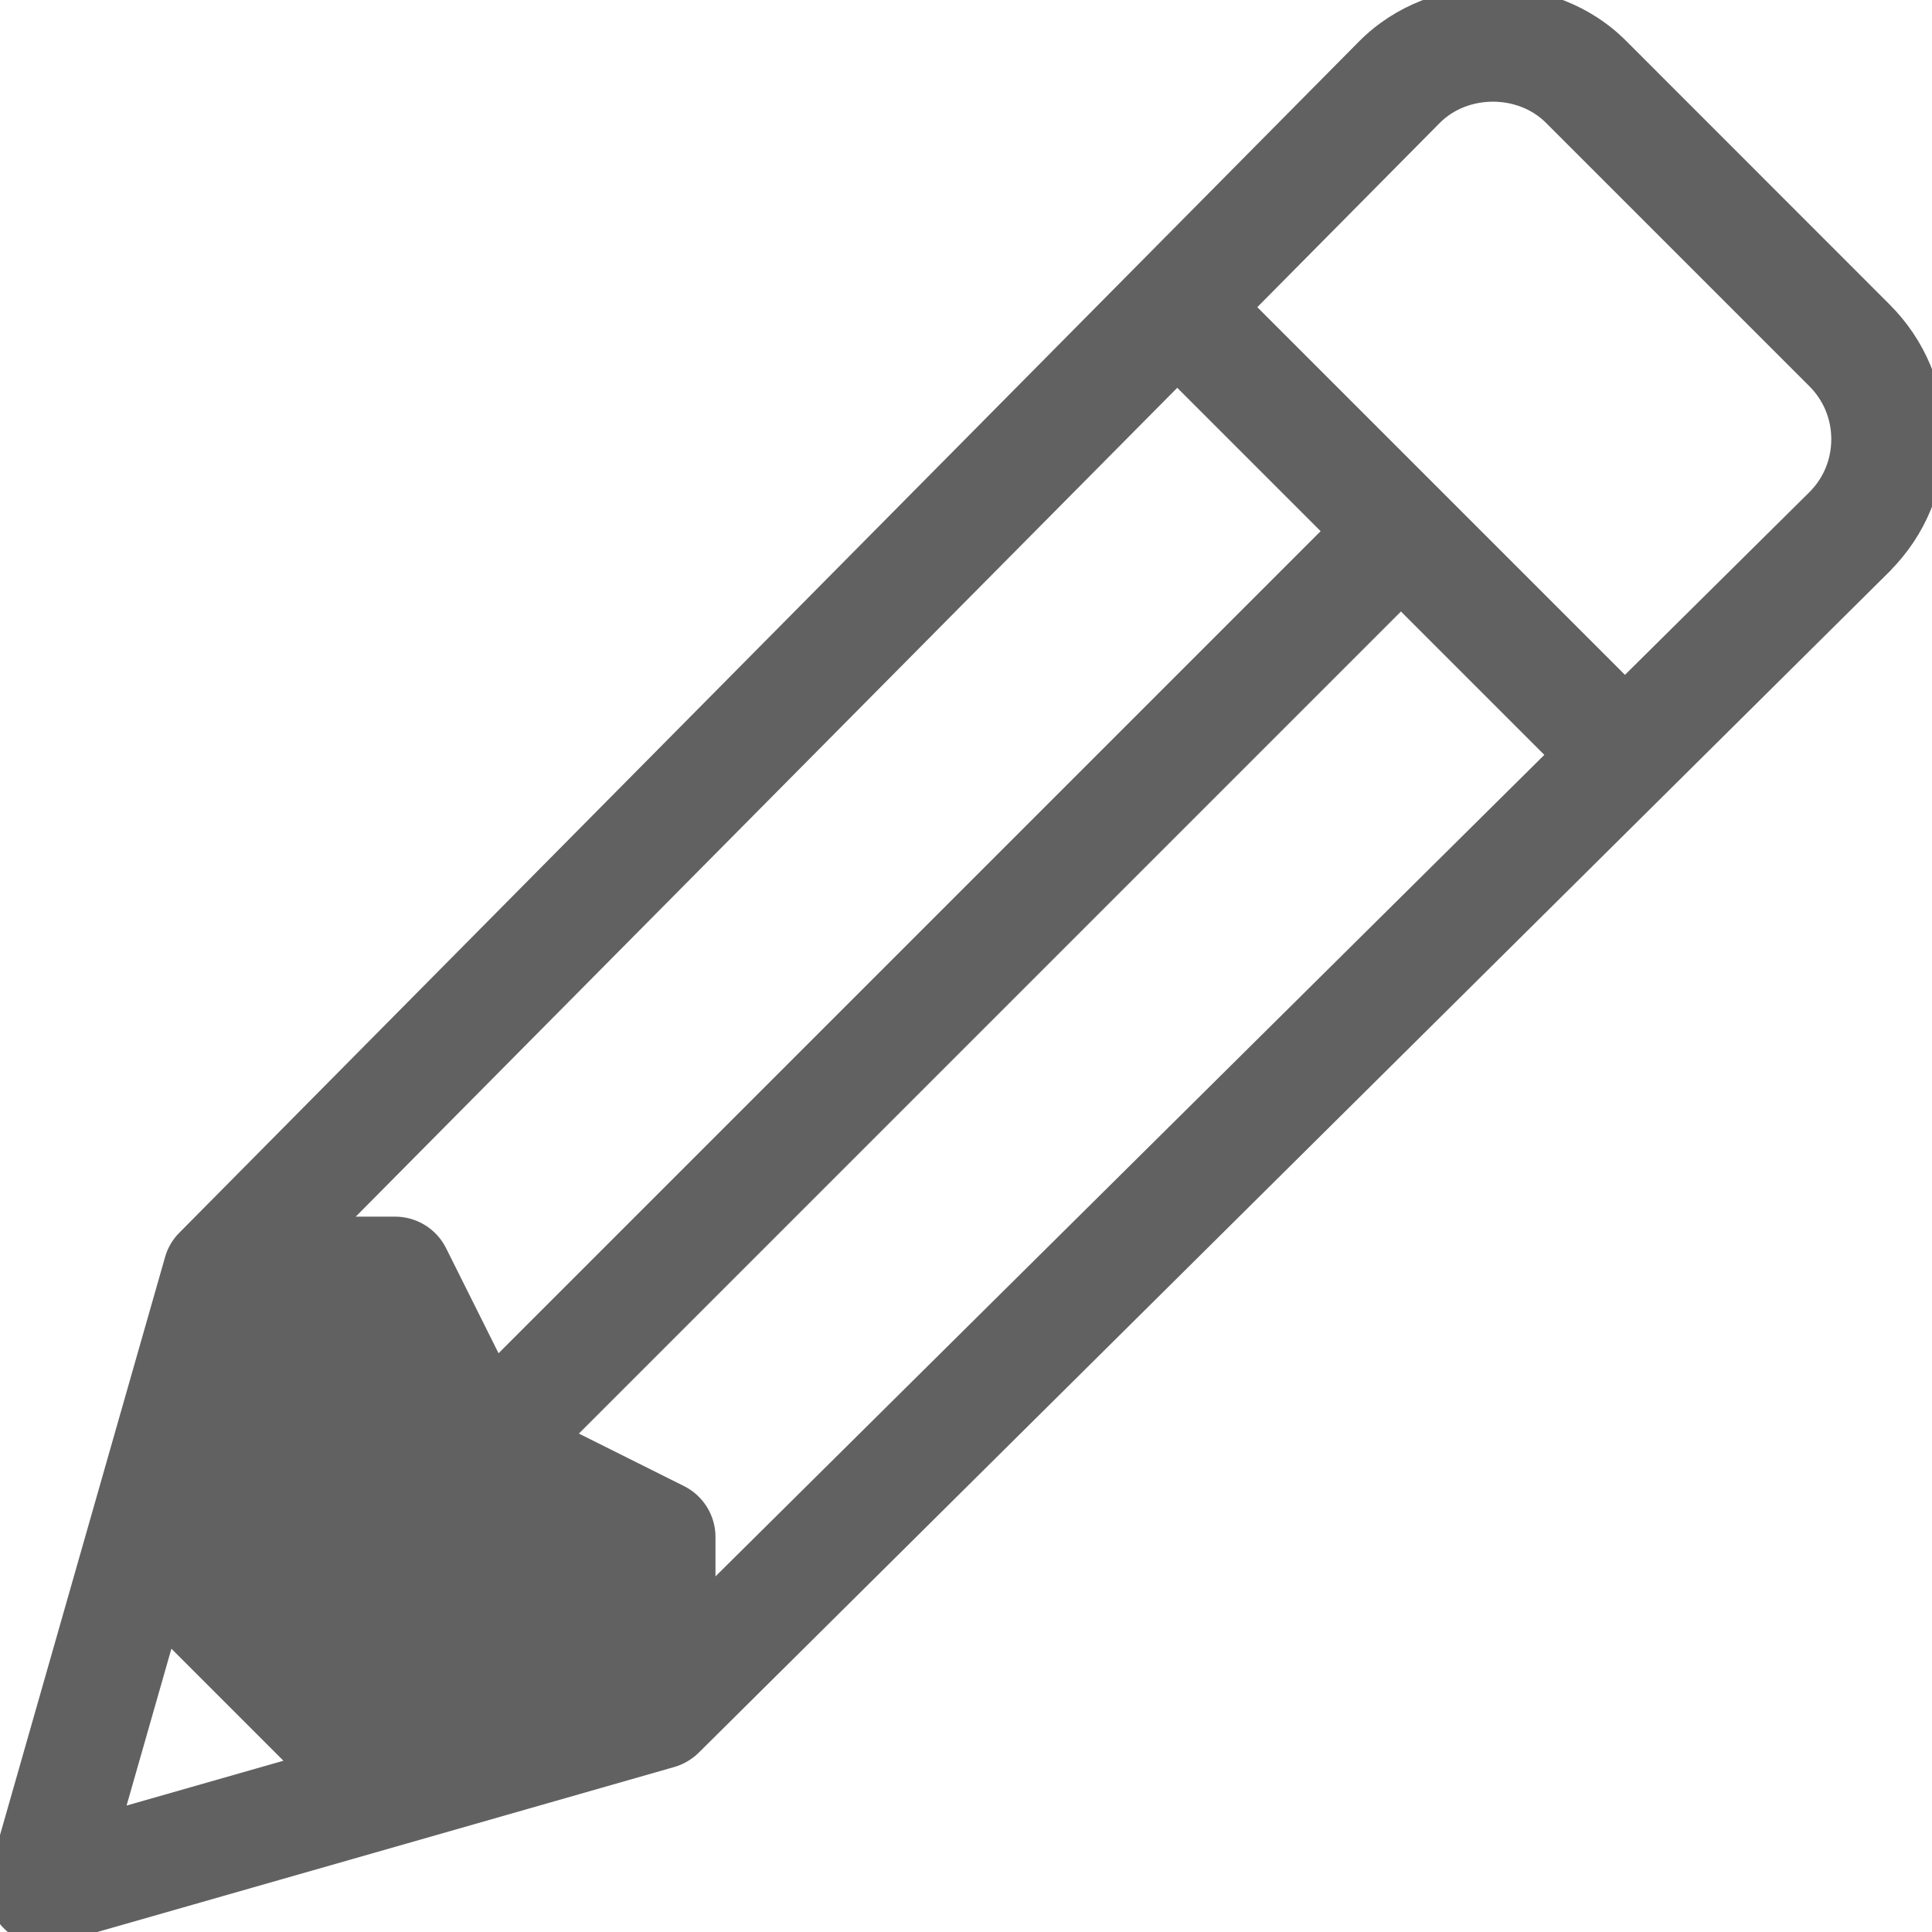 <svg width="15" height="15" viewBox="0 0 15 15" fill="none" xmlns="http://www.w3.org/2000/svg">
<path d="M1.552 11.845L3.156 13.449L4.723 13.002V12.174L3.575 11.601C3.575 11.601 3.575 11.601 3.575 11.601C3.5 11.563 3.438 11.501 3.4 11.426M1.552 11.845L3.445 11.403M1.552 11.845L1.999 10.278M1.552 11.845L1.999 10.278M3.4 11.426L3.445 11.403M3.4 11.426L3.4 11.426L3.445 11.403M3.4 11.426L2.827 10.278M3.445 11.403L2.857 10.228M2.827 10.278H2.857V10.228M2.827 10.278H1.999M2.827 10.278L2.813 10.251L2.857 10.228M2.857 10.228L1.999 10.278M1.999 10.278L2.01 10.242L1.962 10.228V10.278H1.999ZM10.59 0.354L10.59 0.354L1.427 9.607C1.38 9.654 1.347 9.712 1.329 9.775L1.329 9.776L-0.035 14.552C-0.035 14.552 -0.035 14.552 -0.035 14.552C-0.074 14.689 -0.036 14.836 0.065 14.936C0.139 15.011 0.239 15.051 0.341 15.051C0.377 15.051 0.413 15.046 0.448 15.036L0.448 15.036L5.221 13.671L5.221 13.671C5.284 13.653 5.342 13.619 5.389 13.573C5.389 13.573 5.389 13.573 5.389 13.573L14.636 4.401L14.636 4.4C14.903 4.133 15.05 3.778 15.05 3.4C15.05 3.022 14.903 2.667 14.636 2.4L12.59 0.353C12.056 -0.183 11.127 -0.184 10.59 0.354ZM2.642 9.496L9.14 2.94L10.324 4.124L3.857 10.591L3.418 9.712L3.418 9.712C3.352 9.58 3.216 9.496 3.068 9.496H2.642ZM4.773 13.039V13.039L4.723 13.054L4.773 13.039ZM5.289 11.583L4.41 11.144L10.877 4.677L12.061 5.861L5.505 12.359V11.933C5.505 11.785 5.421 11.649 5.289 11.583L5.289 11.583ZM0.91 14.091L1.306 12.705L2.296 13.695L0.91 14.091ZM14.084 3.856L12.616 5.31L9.691 2.385L11.144 0.918C11.382 0.68 11.8 0.68 12.038 0.918L14.083 2.963C14.203 3.083 14.268 3.241 14.268 3.41C14.268 3.579 14.203 3.737 14.084 3.856C14.084 3.856 14.084 3.856 14.084 3.856Z" fill="#616161" stroke="#616161" stroke-width="0.1"/>
</svg>
